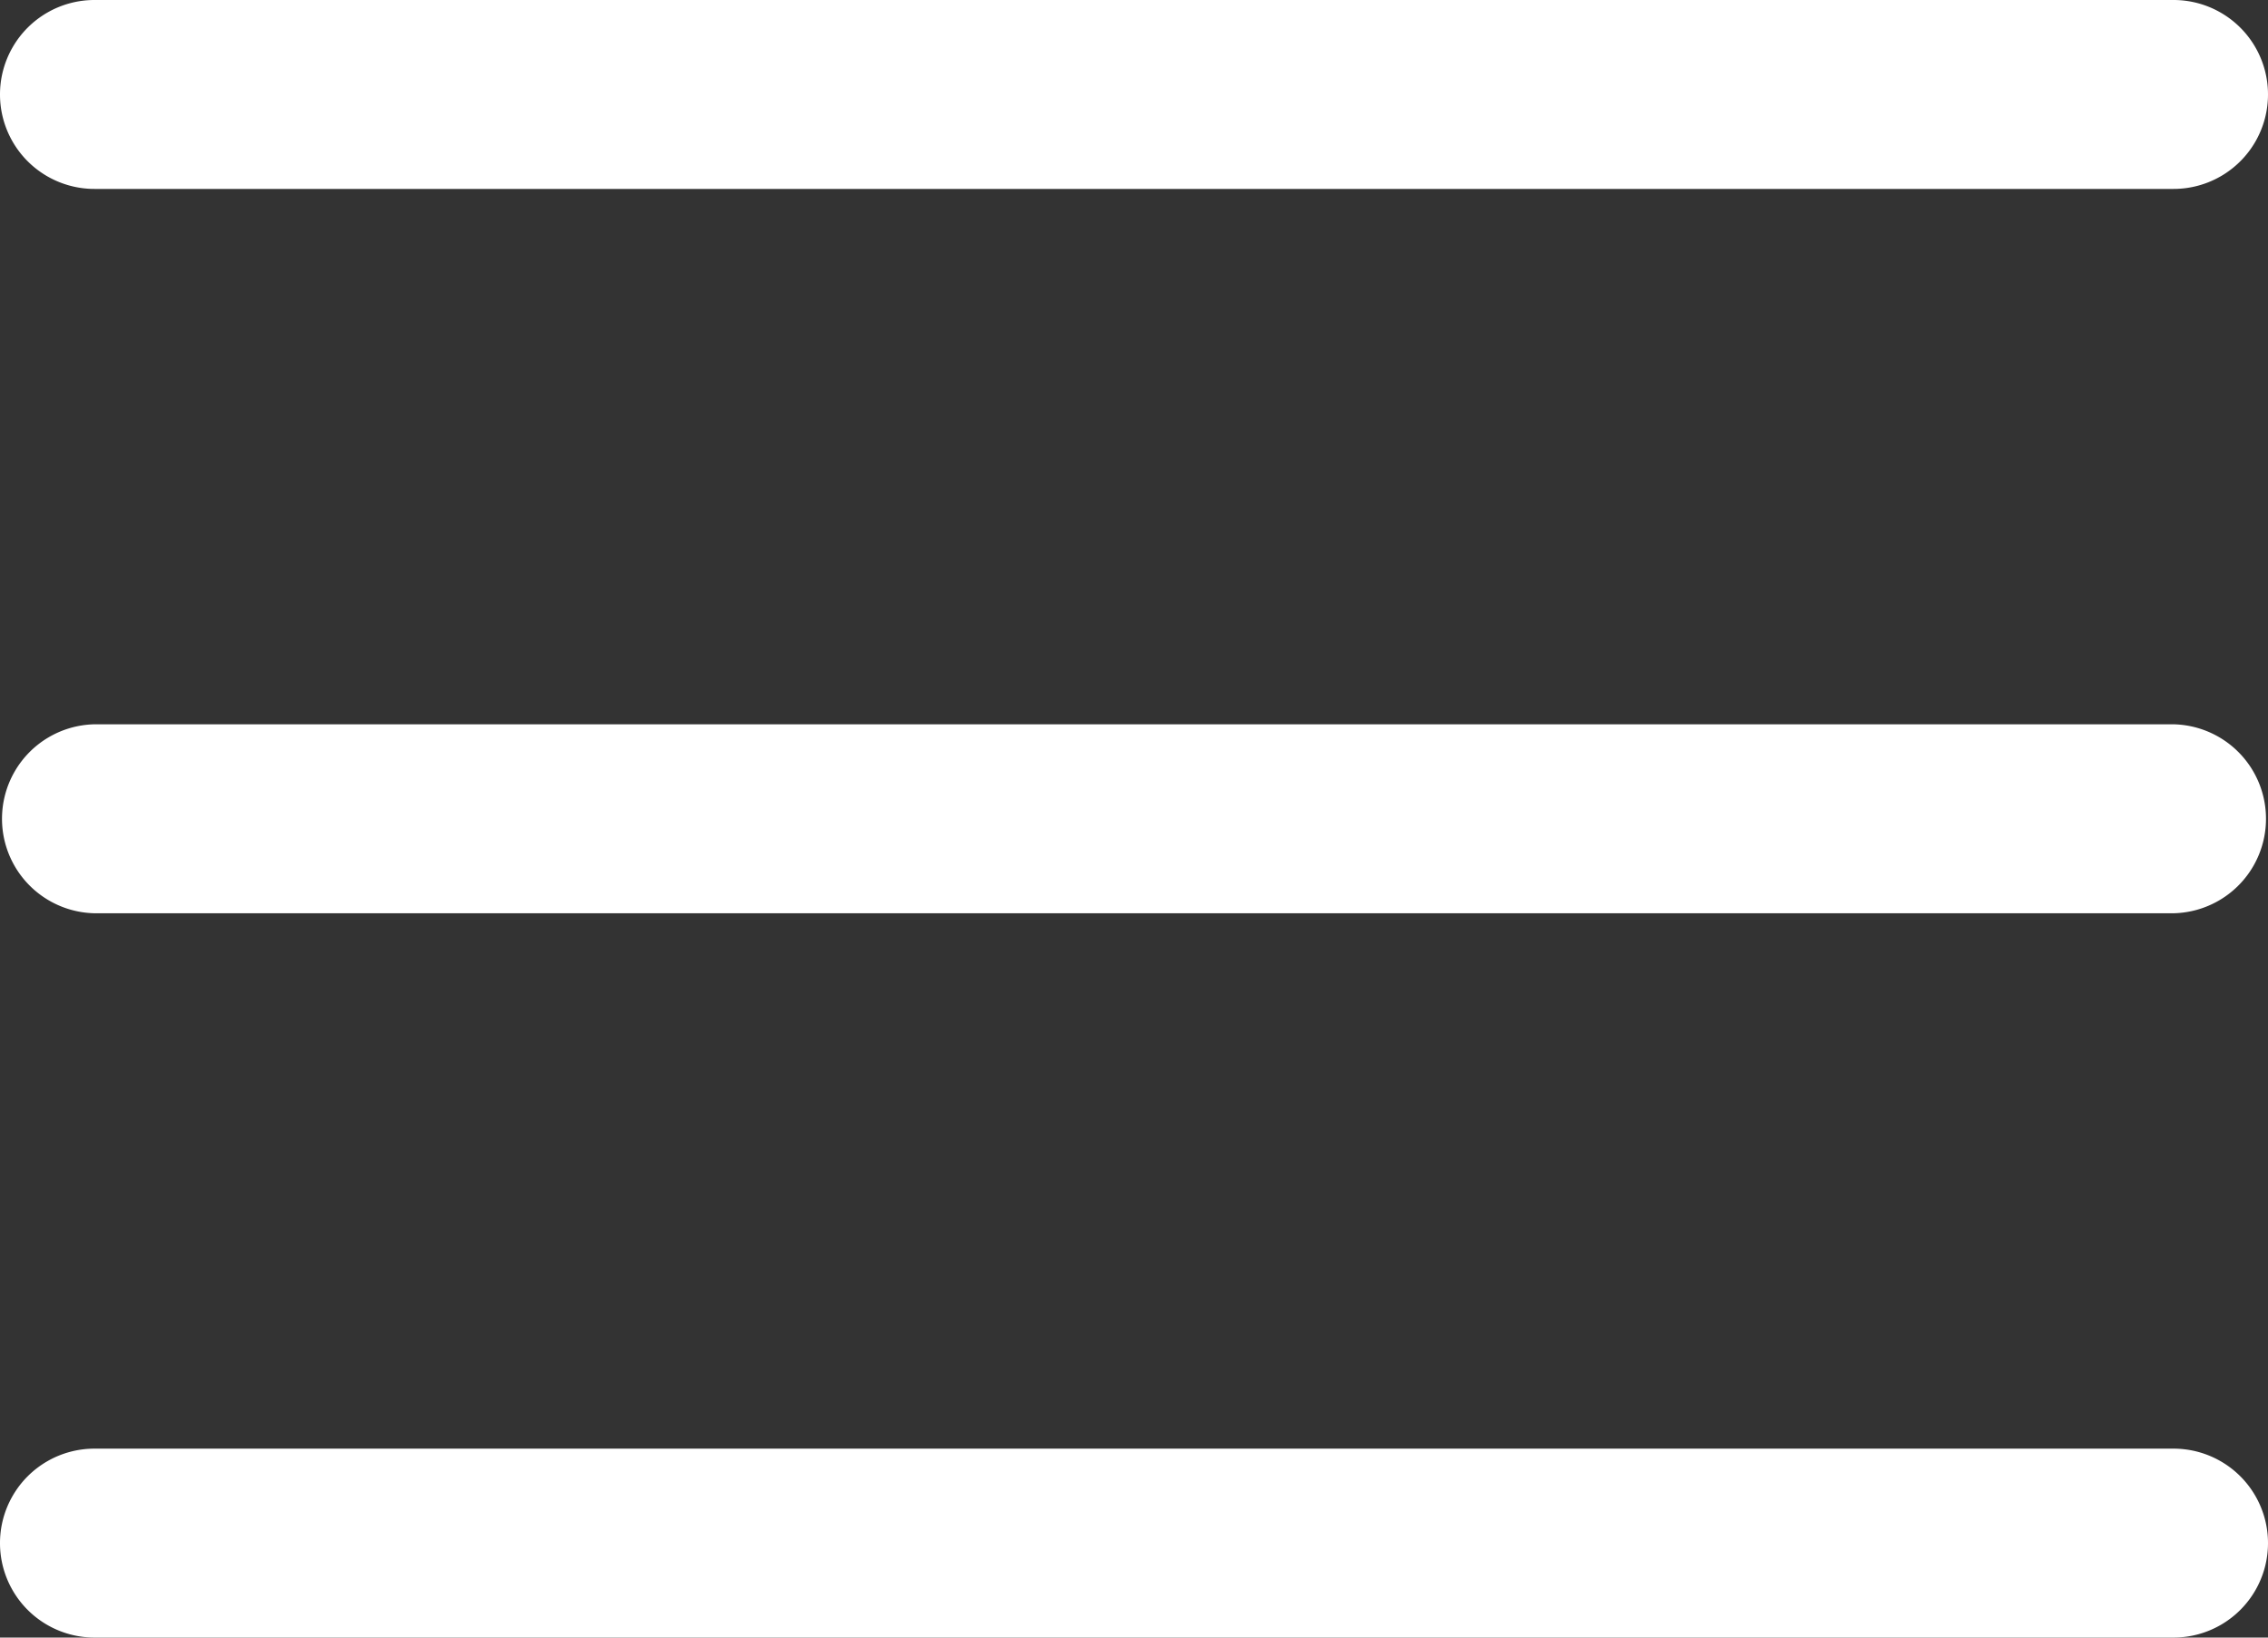 <svg data-name="Layer 1" xmlns="http://www.w3.org/2000/svg" viewBox="0 0 512 369.77"><rect x="0" y="0" width="512" height="369.77" fill="#333333" stroke="none"/><path d="M490.67 206.22H21.33a21.34 21.34 0 010-42.67h469.34a21.34 21.34 0 010 42.67zm0-163.56H21.33a21.33 21.33 0 010-42.66h469.34a21.33 21.33 0 010 42.66zm0 327.11H21.33a21.33 21.33 0 010-42.66h469.34a21.33 21.33 0 010 42.66z" fill="#fff"/></svg>
